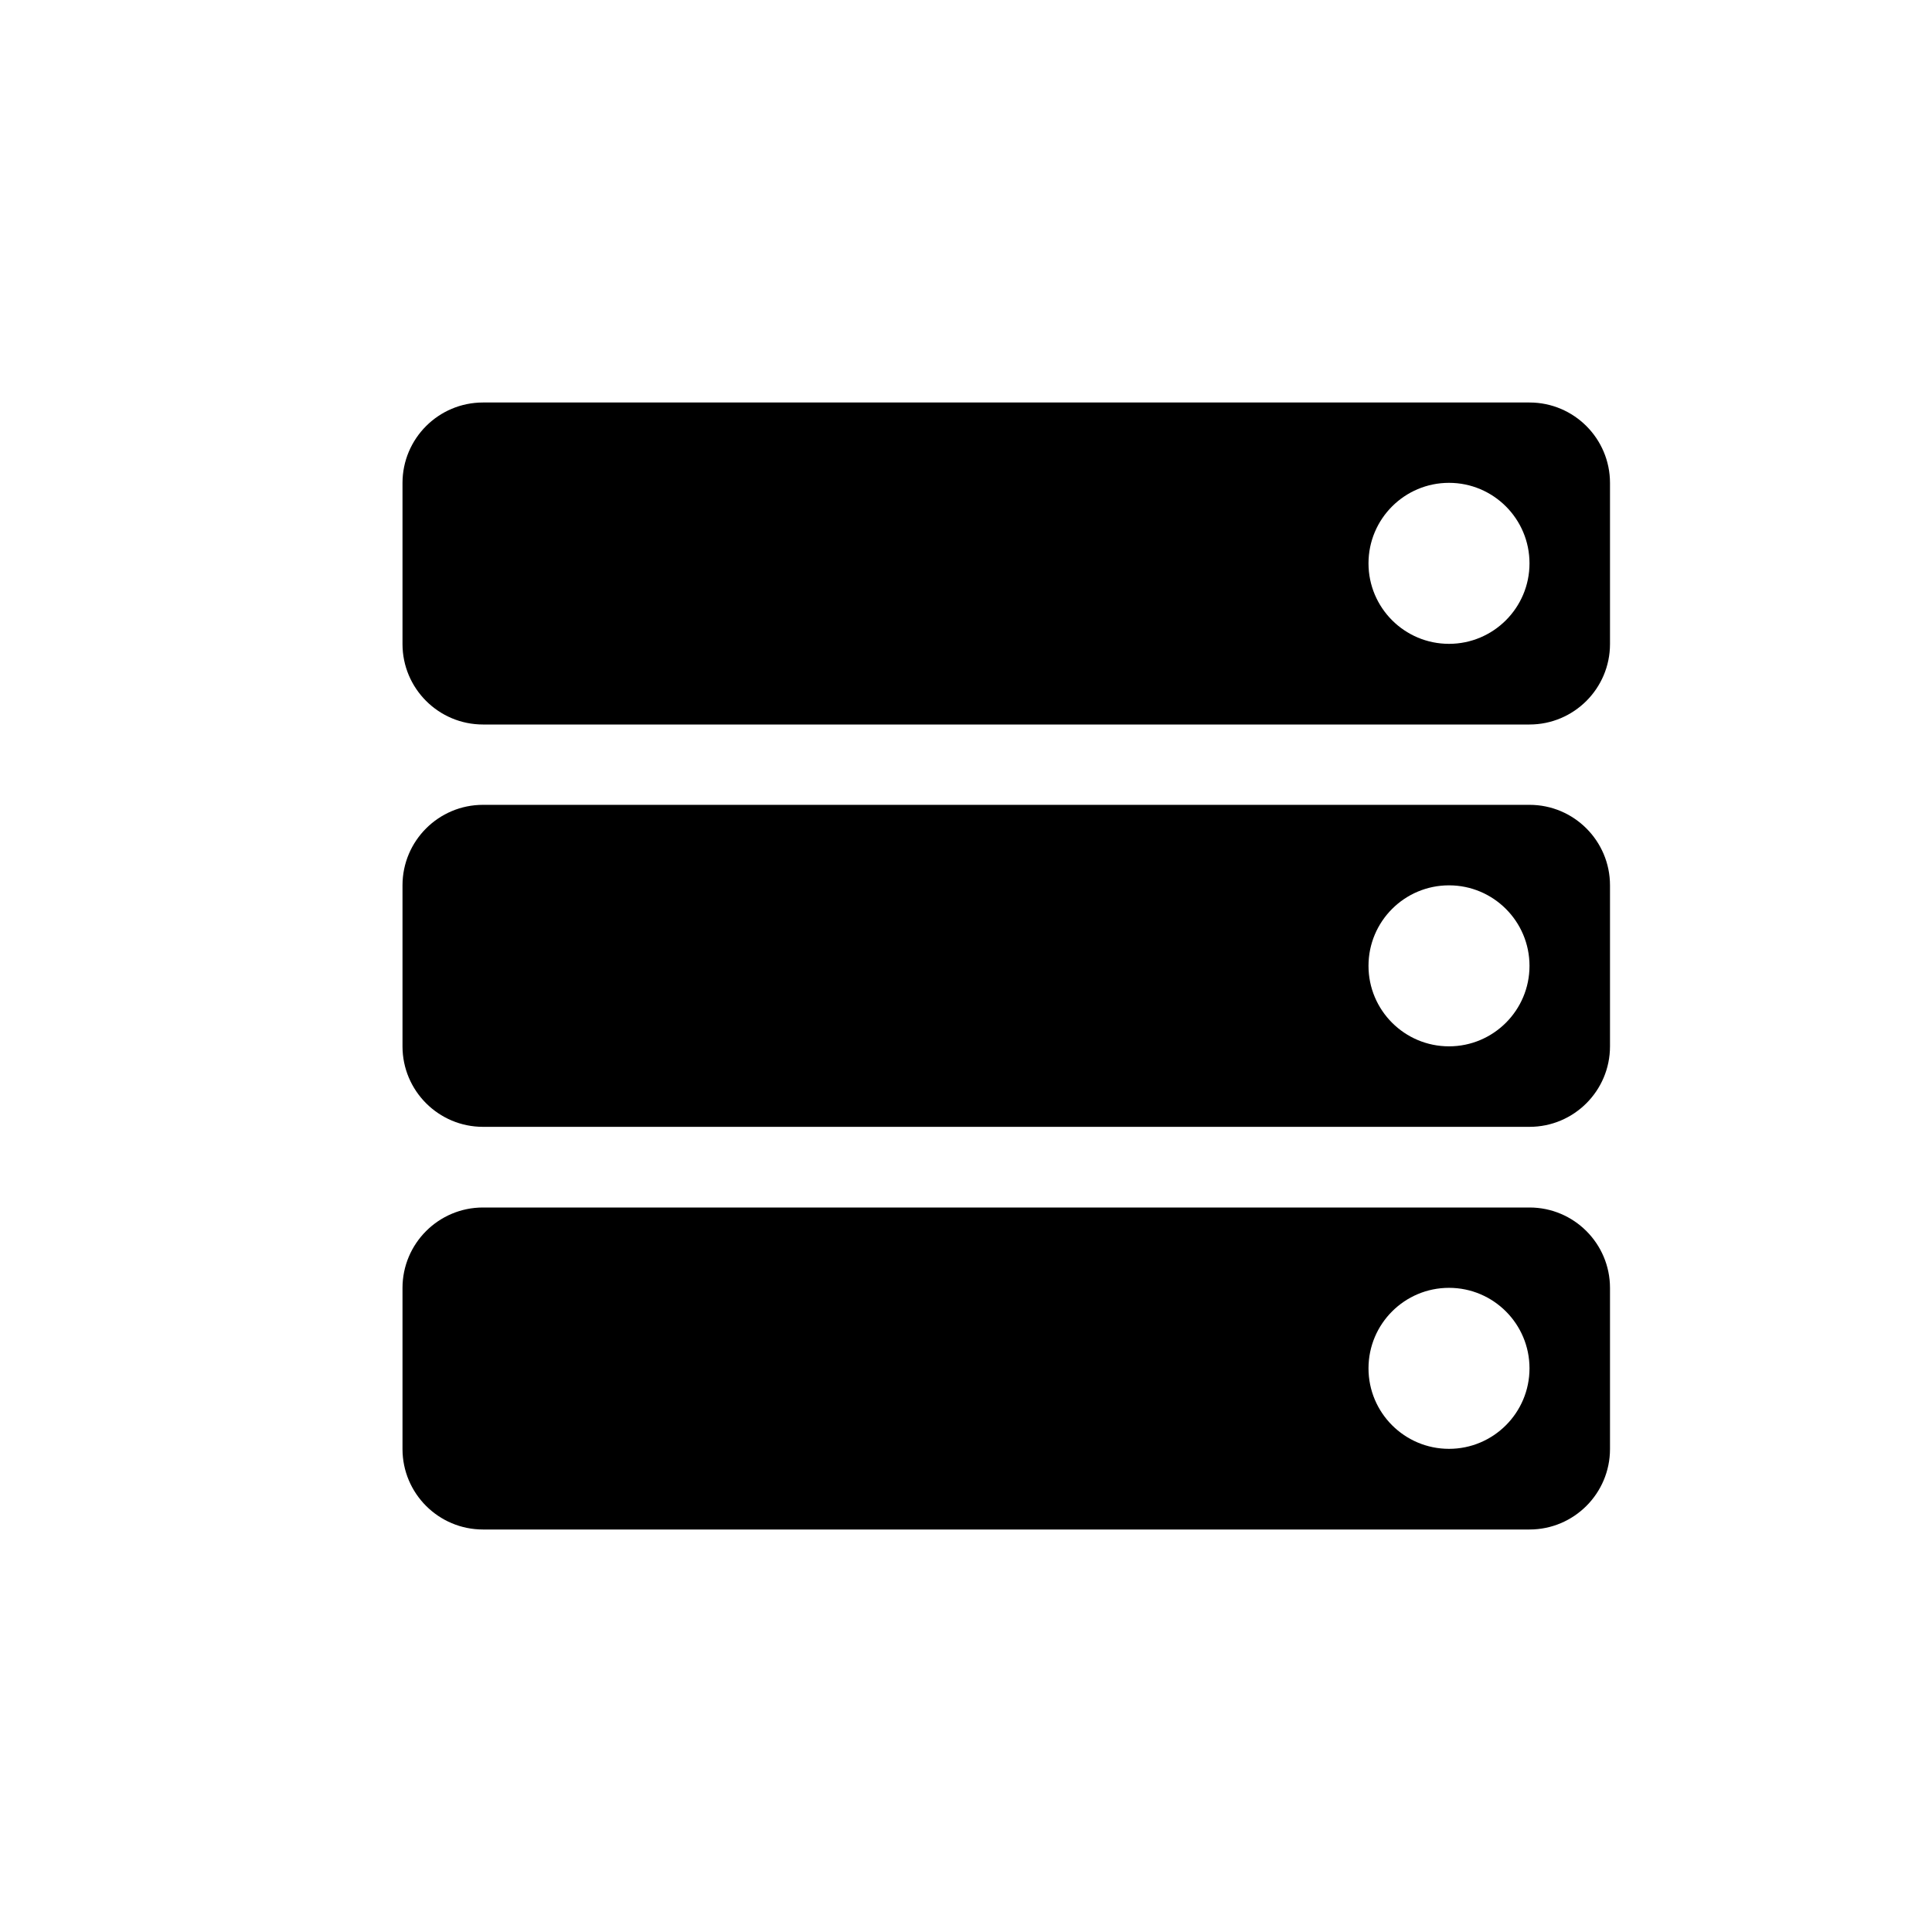 <svg width="24" height="24" viewBox="0 0 24 24" fill="none" xmlns="http://www.w3.org/2000/svg">
<path fill-rule="evenodd" clip-rule="evenodd" d="M6 5C5.448 5 5 5.448 5 6V8C5 8.552 5.448 9 6 9H19C19.552 9 20 8.552 20 8V6C20 5.448 19.552 5 19 5H6ZM18 7.998C18.552 7.998 19 7.55 19 6.998C19 6.446 18.552 5.998 18 5.998C17.448 5.998 17 6.446 17 6.998C17 7.55 17.448 7.998 18 7.998Z" fill="black"/>
<path fill-rule="evenodd" clip-rule="evenodd" d="M6 9.998C5.448 9.998 5 10.446 5 10.998V12.998C5 13.55 5.448 13.998 6 13.998H19C19.552 13.998 20 13.55 20 12.998V10.998C20 10.446 19.552 9.998 19 9.998H6ZM18 12.998C18.552 12.998 19 12.55 19 11.998C19 11.446 18.552 10.998 18 10.998C17.448 10.998 17 11.446 17 11.998C17 12.55 17.448 12.998 18 12.998Z" fill="black"/>
<path fill-rule="evenodd" clip-rule="evenodd" d="M6 15C5.448 15 5 15.448 5 16V18C5 18.552 5.448 19 6 19H19C19.552 19 20 18.552 20 18V16C20 15.448 19.552 15 19 15H6ZM18 17.998C18.552 17.998 19 17.55 19 16.998C19 16.446 18.552 15.998 18 15.998C17.448 15.998 17 16.446 17 16.998C17 17.55 17.448 17.998 18 17.998Z" fill="black"/>
</svg>
